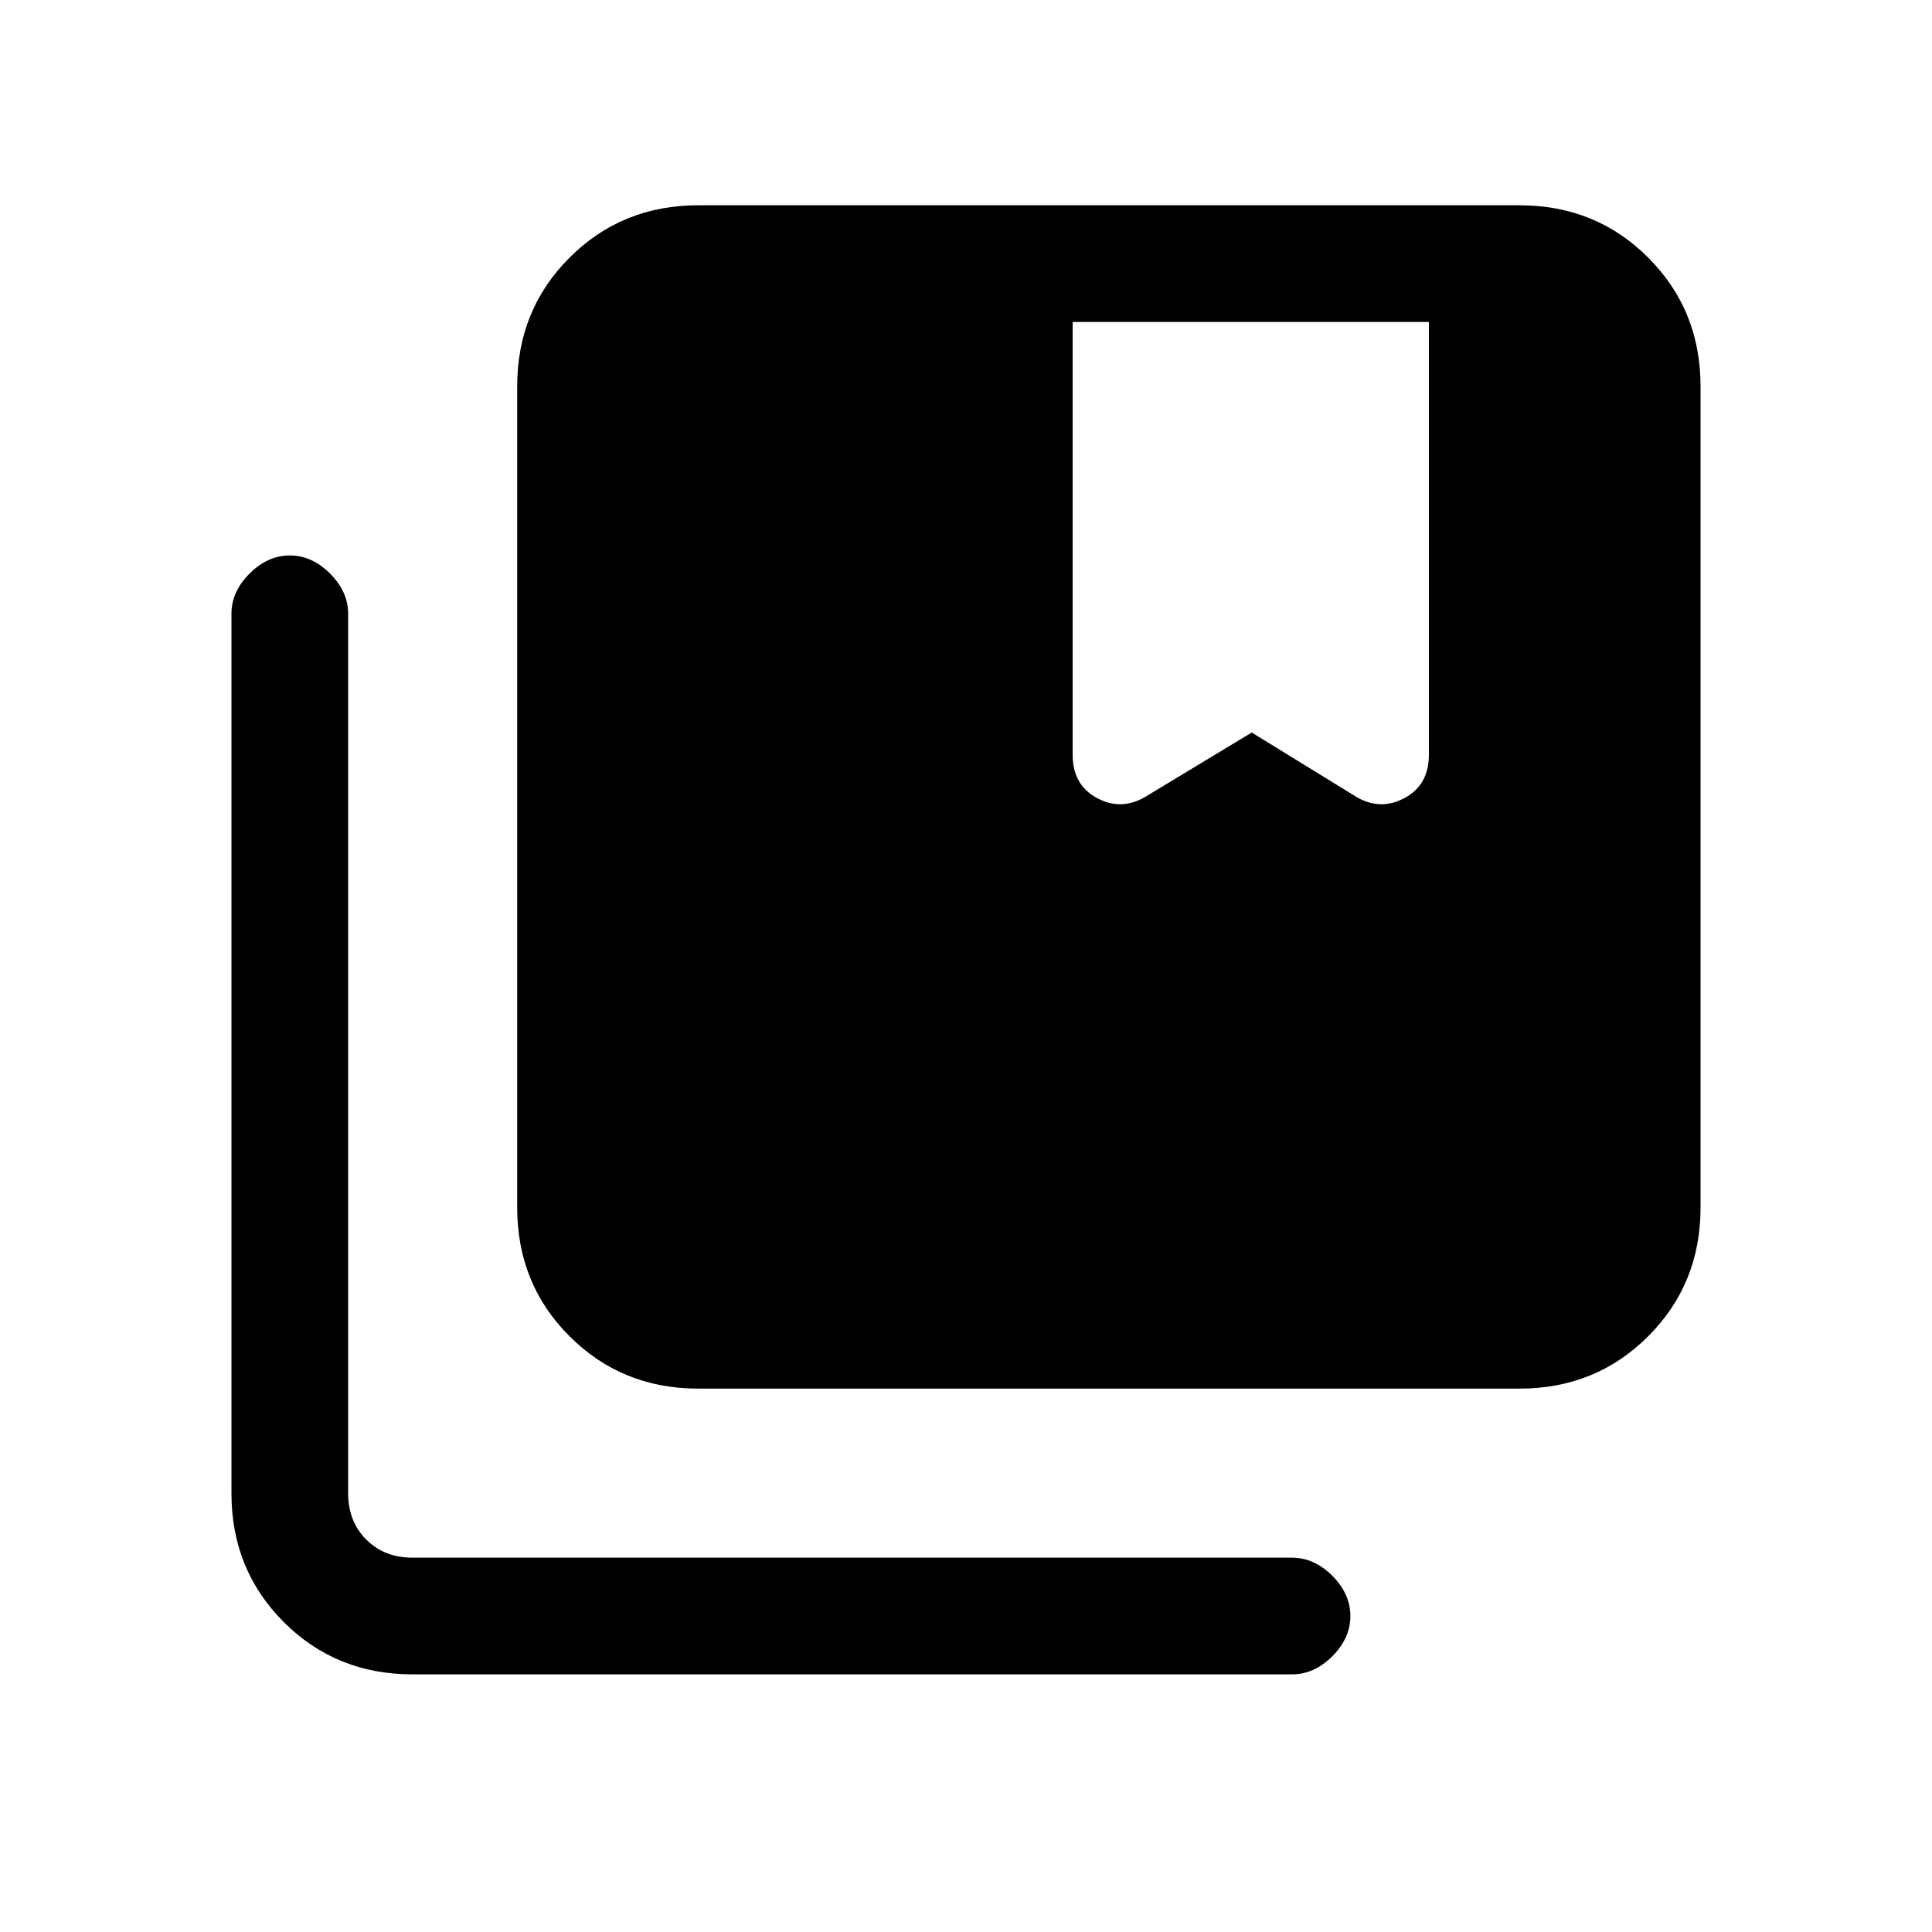 <svg xmlns="http://www.w3.org/2000/svg" height="20" width="20"><path d="m11.854 8.25 1.104-.667 1.084.667q.25.146.5.01.25-.135.25-.448V3.333h-3.688v4.479q0 .313.25.448.25.136.5-.01Zm-4.625 6.125q-.791 0-1.333-.542-.542-.541-.542-1.333V4q0-.792.542-1.333.542-.542 1.333-.542h8.5q.792 0 1.333.542.542.541.542 1.333v8.5q0 .792-.542 1.333-.541.542-1.333.542Zm-2.958 2.958q-.792 0-1.333-.541-.542-.542-.542-1.334V6.354q0-.229.187-.416.188-.188.417-.188.229 0 .417.188.187.187.187.416v9.104q0 .292.188.48.187.187.479.187h9.104q.229 0 .417.187.187.188.187.417 0 .229-.187.417-.188.187-.417.187Z"/></svg>